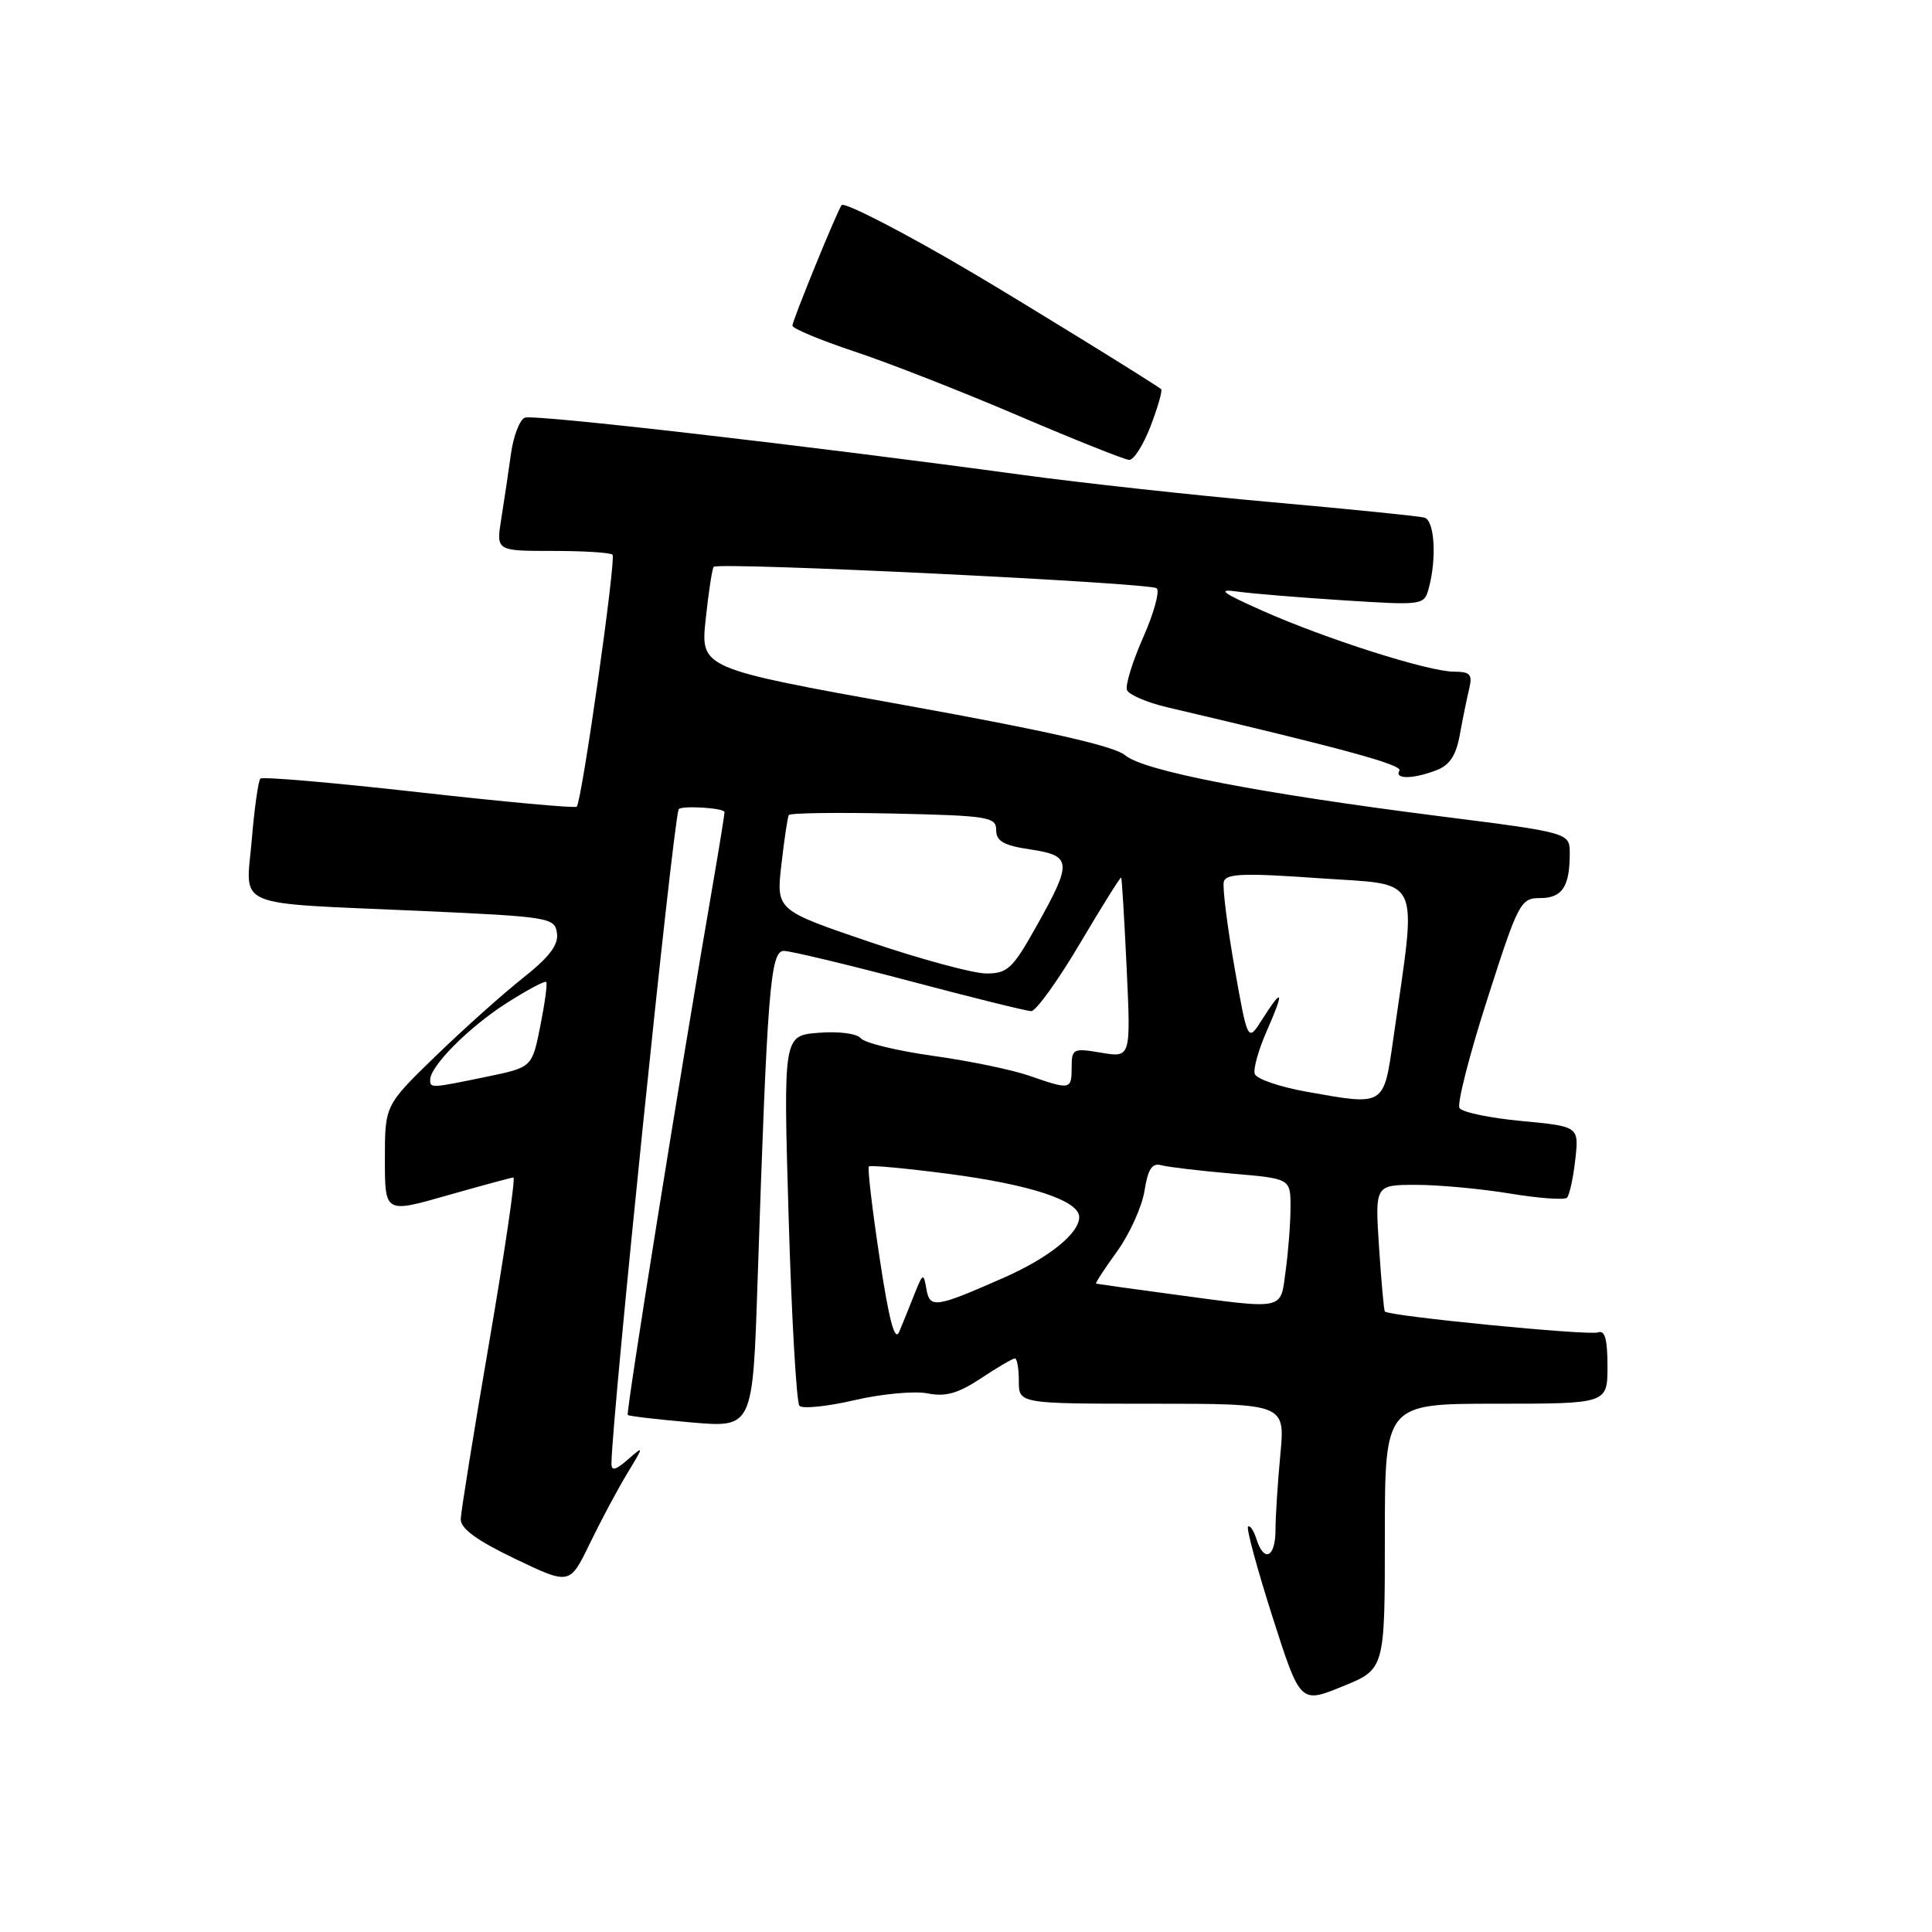 <?xml version="1.0" encoding="UTF-8" standalone="no"?>
<!DOCTYPE svg PUBLIC "-//W3C//DTD SVG 1.1//EN" "http://www.w3.org/Graphics/SVG/1.1/DTD/svg11.dtd" >
<svg xmlns="http://www.w3.org/2000/svg" xmlns:xlink="http://www.w3.org/1999/xlink" version="1.1" viewBox="0 0 256 256">
 <g >
 <path fill="currentColor"
d=" M 183.50 203.59 C 183.50 186.00 183.50 186.00 198.25 186.00 C 213.00 186.00 213.00 186.00 213.00 181.03 C 213.00 177.44 212.65 176.20 211.74 176.55 C 210.56 177.00 184.01 174.40 183.50 173.78 C 183.37 173.63 183.03 169.79 182.73 165.25 C 182.19 157.00 182.19 157.00 187.65 157.00 C 190.66 157.00 196.25 157.52 200.07 158.15 C 203.90 158.78 207.30 159.03 207.63 158.70 C 207.96 158.37 208.46 156.11 208.73 153.68 C 209.23 149.26 209.23 149.26 201.62 148.54 C 197.44 148.15 193.73 147.38 193.39 146.82 C 193.05 146.27 194.70 139.78 197.07 132.41 C 201.19 119.55 201.48 119.00 204.08 119.00 C 207.00 119.00 208.00 117.49 208.00 113.09 C 208.00 110.34 208.00 110.34 190.75 108.15 C 166.76 105.10 151.47 102.14 149.08 100.07 C 147.71 98.88 138.70 96.83 119.95 93.45 C 92.81 88.56 92.81 88.56 93.51 82.03 C 93.89 78.44 94.37 75.32 94.57 75.11 C 95.21 74.44 152.45 77.22 153.27 77.95 C 153.70 78.33 152.89 81.27 151.47 84.47 C 150.06 87.67 149.09 90.80 149.33 91.43 C 149.57 92.05 151.96 93.08 154.63 93.71 C 177.98 99.19 185.90 101.35 185.43 102.11 C 184.72 103.27 187.22 103.25 190.31 102.07 C 192.09 101.40 192.94 100.11 193.44 97.32 C 193.82 95.22 194.38 92.49 194.68 91.25 C 195.13 89.36 194.80 89.00 192.66 89.00 C 189.29 89.00 175.70 84.67 167.24 80.91 C 161.84 78.50 161.20 78.00 164.00 78.39 C 165.93 78.66 172.27 79.18 178.10 79.55 C 188.65 80.22 188.71 80.21 189.34 77.86 C 190.39 73.93 190.08 68.96 188.75 68.59 C 188.06 68.39 178.95 67.47 168.50 66.54 C 158.05 65.61 143.20 63.98 135.50 62.93 C 107.02 59.05 70.77 54.87 69.55 55.34 C 68.86 55.61 68.03 57.78 67.70 60.16 C 67.37 62.55 66.80 66.41 66.42 68.75 C 65.74 73.00 65.74 73.00 73.21 73.00 C 77.31 73.00 80.89 73.22 81.16 73.50 C 81.67 74.00 77.10 106.18 76.42 106.89 C 76.22 107.11 66.81 106.25 55.52 104.98 C 44.23 103.71 34.77 102.89 34.50 103.17 C 34.23 103.44 33.71 107.09 33.36 111.28 C 32.58 120.46 30.51 119.58 55.50 120.69 C 72.83 121.47 73.51 121.58 73.80 123.64 C 74.03 125.19 72.79 126.82 69.30 129.58 C 66.66 131.67 61.46 136.32 57.75 139.91 C 51.00 146.45 51.00 146.45 51.00 153.60 C 51.00 160.76 51.00 160.76 59.25 158.40 C 63.79 157.11 67.74 156.04 68.03 156.02 C 68.33 156.01 66.89 165.79 64.84 177.75 C 62.78 189.71 61.08 200.31 61.05 201.29 C 61.02 202.54 63.16 204.11 68.25 206.55 C 75.49 210.02 75.49 210.02 78.14 204.55 C 79.60 201.54 81.82 197.37 83.08 195.29 C 85.36 191.52 85.36 191.51 83.19 193.40 C 81.55 194.83 81.01 194.95 81.02 193.90 C 81.13 187.29 89.08 109.84 89.92 107.25 C 90.10 106.70 96.00 107.04 96.00 107.61 C 96.00 107.94 95.33 112.10 94.51 116.86 C 90.18 141.90 82.91 187.24 83.18 187.49 C 83.36 187.65 87.15 188.09 91.62 188.48 C 99.74 189.18 99.74 189.18 100.38 169.84 C 101.67 131.05 102.07 126.00 103.87 126.00 C 104.77 126.01 112.25 127.80 120.50 129.98 C 128.75 132.17 136.01 133.97 136.64 133.98 C 137.27 133.99 140.17 129.96 143.09 125.03 C 146.01 120.10 148.47 116.16 148.56 116.28 C 148.66 116.40 148.98 121.82 149.29 128.32 C 149.84 140.15 149.84 140.15 145.92 139.49 C 142.20 138.86 142.00 138.96 142.00 141.41 C 142.00 144.41 141.85 144.44 136.41 142.55 C 134.16 141.76 128.42 140.57 123.66 139.91 C 118.89 139.24 114.58 138.20 114.07 137.58 C 113.54 136.95 111.14 136.63 108.47 136.85 C 103.79 137.22 103.79 137.22 104.50 161.36 C 104.89 174.64 105.54 185.85 105.93 186.28 C 106.33 186.70 109.61 186.37 113.22 185.53 C 116.83 184.69 121.19 184.29 122.90 184.63 C 125.29 185.11 126.95 184.64 129.99 182.63 C 132.17 181.18 134.19 180.00 134.48 180.00 C 134.77 180.00 135.00 181.35 135.00 183.00 C 135.00 186.00 135.00 186.00 152.64 186.00 C 170.29 186.00 170.29 186.00 169.65 192.75 C 169.30 196.46 169.01 200.96 169.01 202.75 C 169.00 206.39 167.48 207.10 166.48 203.92 C 166.11 202.78 165.62 202.05 165.37 202.29 C 165.13 202.54 166.59 207.91 168.61 214.24 C 172.29 225.74 172.29 225.74 177.89 223.46 C 183.50 221.18 183.50 221.18 183.50 203.59 Z  M 152.47 56.44 C 153.43 53.93 154.05 51.74 153.86 51.57 C 153.13 50.94 136.25 40.52 129.00 36.23 C 120.20 31.02 111.92 26.73 111.52 27.18 C 111.00 27.78 105.00 42.46 105.00 43.15 C 105.00 43.53 108.70 45.07 113.23 46.58 C 117.76 48.08 127.55 51.92 134.98 55.10 C 142.42 58.28 149.00 60.90 149.61 60.94 C 150.23 60.97 151.51 58.95 152.47 56.44 Z  M 116.55 166.67 C 115.57 160.20 114.93 154.74 115.13 154.56 C 115.34 154.37 120.05 154.81 125.60 155.53 C 136.54 156.96 143.00 159.09 143.00 161.27 C 143.00 163.44 138.96 166.68 132.99 169.31 C 123.93 173.30 123.21 173.41 122.75 170.79 C 122.38 168.63 122.29 168.67 121.16 171.50 C 120.51 173.15 119.60 175.39 119.15 176.47 C 118.57 177.86 117.80 174.97 116.55 166.67 Z  M 155.00 171.45 C 149.78 170.75 145.38 170.13 145.24 170.09 C 145.10 170.04 146.35 168.12 148.01 165.83 C 149.67 163.53 151.31 159.92 151.65 157.80 C 152.11 154.89 152.66 154.06 153.88 154.40 C 154.77 154.64 158.99 155.14 163.25 155.51 C 171.00 156.17 171.00 156.17 171.00 159.95 C 171.00 162.02 170.71 165.81 170.36 168.36 C 169.63 173.72 170.51 173.54 155.00 171.45 Z  M 173.08 144.65 C 169.55 144.02 166.48 142.96 166.26 142.30 C 166.04 141.64 166.77 139.05 167.88 136.55 C 170.21 131.26 170.00 130.74 167.26 135.06 C 165.33 138.11 165.33 138.11 163.57 128.14 C 162.61 122.65 161.97 117.57 162.16 116.83 C 162.44 115.75 164.84 115.66 174.82 116.37 C 188.62 117.34 187.77 115.51 184.64 137.50 C 183.33 146.67 183.57 146.52 173.08 144.65 Z  M 57.00 143.08 C 57.00 141.27 62.08 136.16 67.04 132.97 C 69.81 131.20 72.21 129.91 72.38 130.12 C 72.55 130.33 72.19 132.96 71.59 135.97 C 70.50 141.43 70.50 141.43 64.50 142.67 C 57.09 144.20 57.00 144.21 57.00 143.08 Z  M 115.17 124.79 C 102.85 120.60 102.85 120.60 103.54 114.55 C 103.92 111.22 104.36 108.28 104.52 108.00 C 104.67 107.72 110.92 107.64 118.40 107.80 C 130.95 108.08 132.00 108.25 132.00 109.99 C 132.00 111.46 133.00 112.03 136.50 112.55 C 142.03 113.38 142.11 114.20 137.41 122.59 C 134.18 128.37 133.52 129.00 130.66 128.99 C 128.92 128.98 121.95 127.09 115.17 124.79 Z "/>
</g>
</svg>